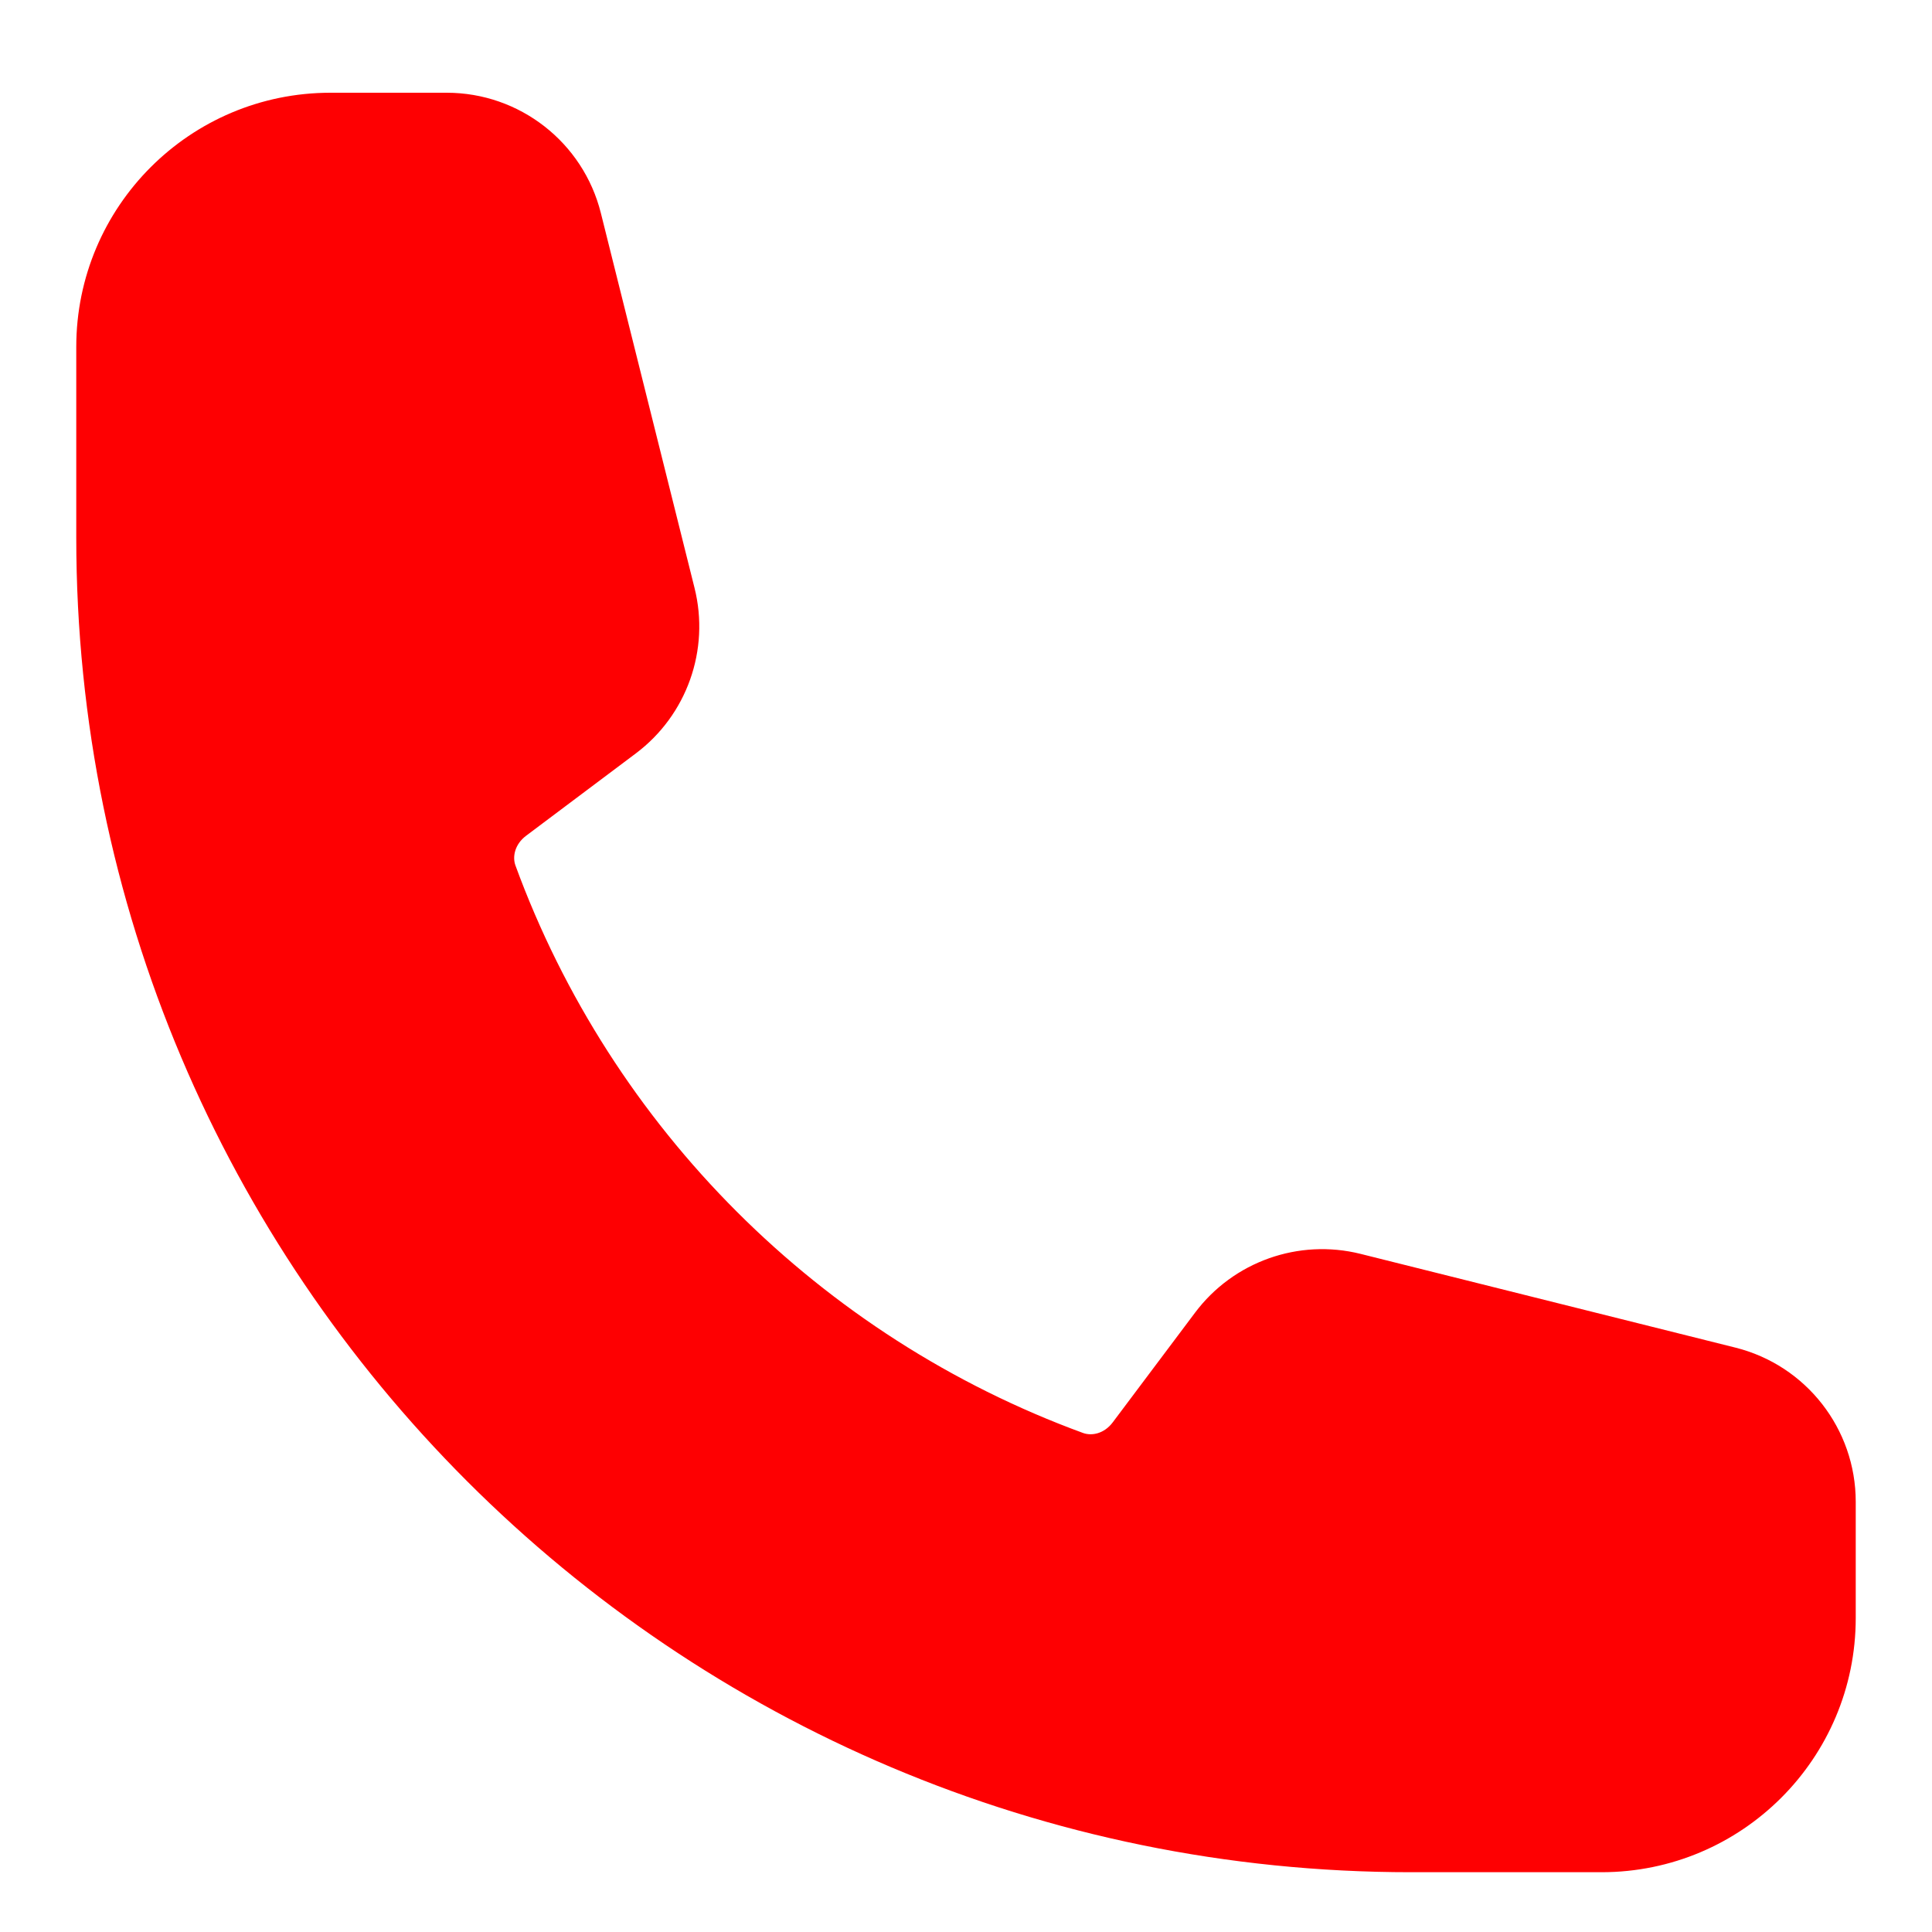 <svg width="19" height="19" viewBox="0 0 19 19" fill="none" xmlns="http://www.w3.org/2000/svg">
<path fill-rule="evenodd" clip-rule="evenodd" d="M0.75 3.412C0.75 2.031 1.869 0.912 3.25 0.912H4.393C5.11 0.912 5.735 1.4 5.909 2.095L6.83 5.781C6.983 6.391 6.755 7.033 6.252 7.41L5.174 8.219C5.062 8.303 5.038 8.426 5.069 8.511C6.015 11.095 8.067 13.146 10.65 14.092C10.736 14.124 10.859 14.1 10.943 13.988L11.752 12.91C12.129 12.407 12.771 12.179 13.38 12.331L17.067 13.253C17.762 13.427 18.25 14.052 18.25 14.769V15.912C18.25 17.292 17.131 18.412 15.75 18.412H13.875C6.626 18.412 0.75 12.535 0.75 5.287V3.412Z" fill="#FE0002"/>
</svg>
